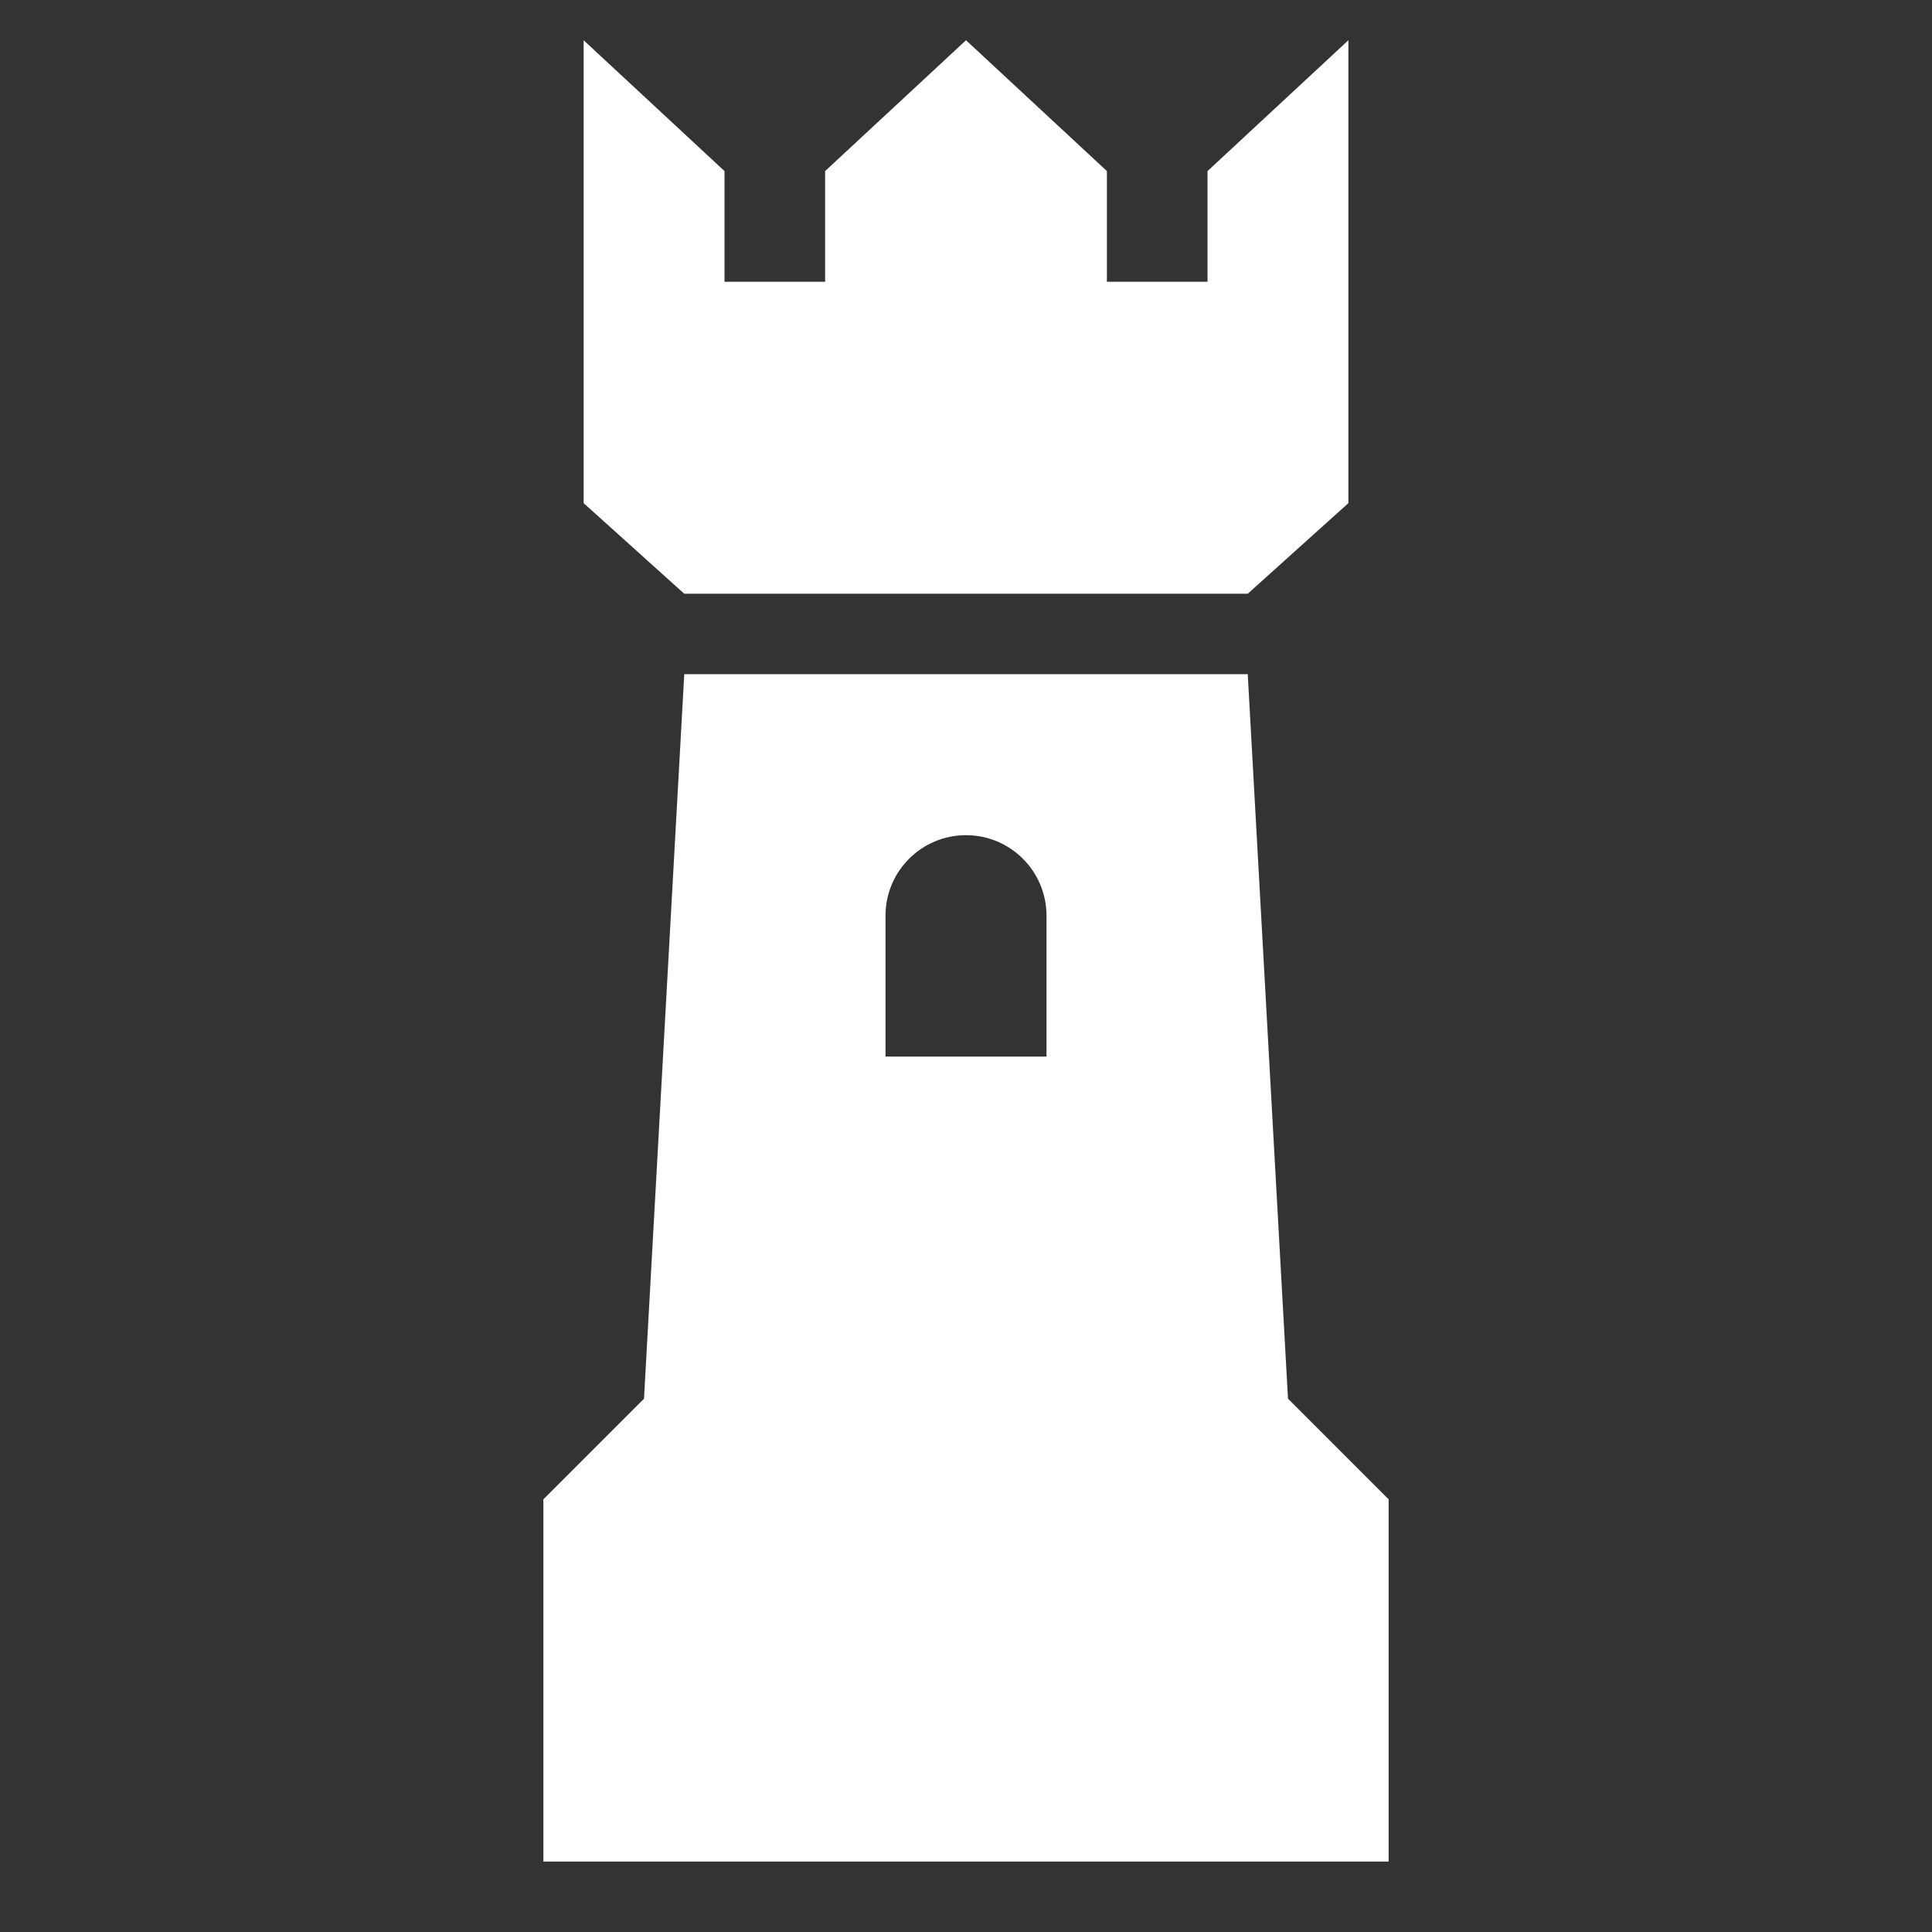 <svg width="96" height="96" xmlns="http://www.w3.org/2000/svg" xmlns:xlink="http://www.w3.org/1999/xlink" xml:space="preserve" overflow="hidden"><rect width="100%" height="100%" fill="#333333" stroke="none"/><g transform="translate(-175 -378)"><path d="M211 392.001 211 386.501 204 380 204 403 209 407.501 222.501 407.501 237.001 407.501 242.001 403 242.001 380 235.001 386.501 235.001 392.001 230.001 392.001 230.001 386.501 223 380 216 386.501 216 392.001 211 392.001Z" fill="#FFFFFF"/><path d="M239 447.5 237 411.5 209 411.5 207 447.5 202 452.5 202 470.5 244 470.5 244 452.5ZM227 430.5 219 430.5 219 423.5C219 421.291 220.791 419.5 223 419.5 225.209 419.5 227 421.291 227 423.5Z" fill="#FFFFFF"/></g></svg>